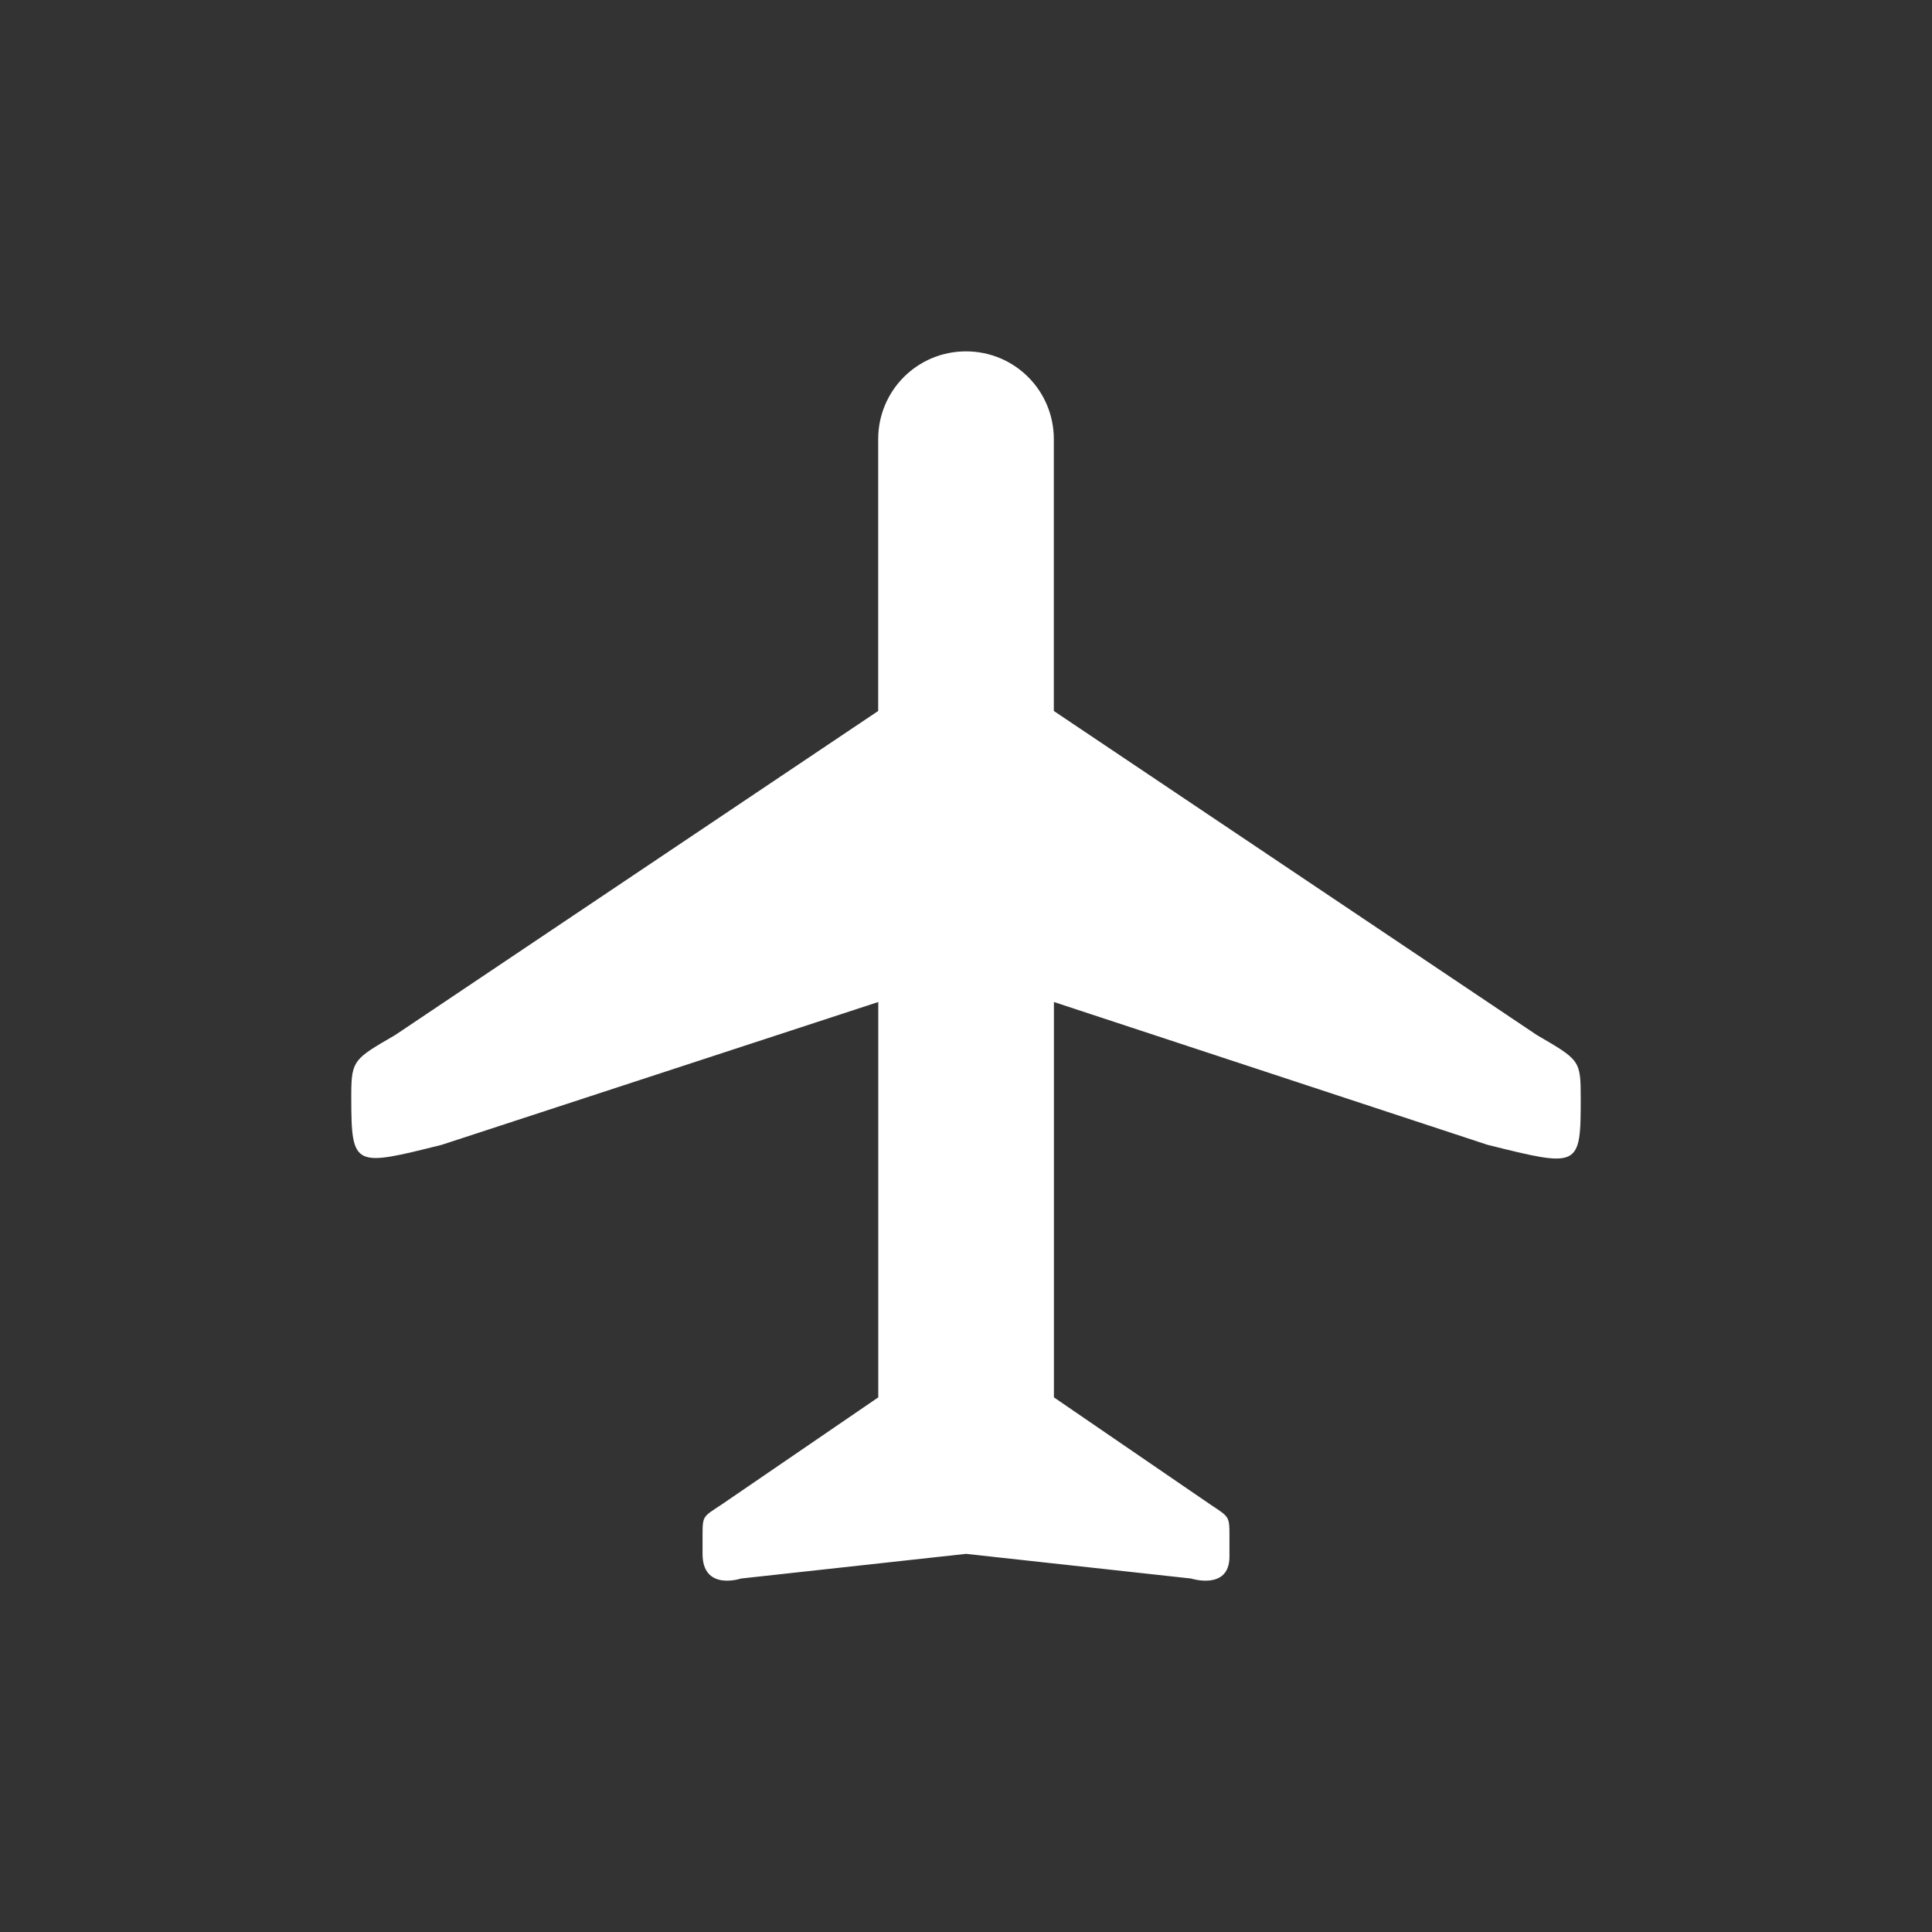 <svg width="22" height="22" version="1.1" xmlns="http://www.w3.org/2000/svg">
 <rect width="100%" height="100%" fill="#333333" stroke="none"/>
 <defs>
  <style id="current-color-scheme" type="text/css">
   .ColorScheme-Text { color:#ffffff; } .ColorScheme-Highlight { color:#EA7B96; }
  </style>
 </defs>
 <path d="m4 12.504c1e-3 0.794 0.034 0.781 1.031 0.532l4.97-1.626v4.502l-1.782 1.219c-0.209 0.14-0.219 0.123-0.219 0.344v0.219c0 0.428 0.438 0.281 0.438 0.281l2.562-0.281 2.563 0.281s0.437 0.14 0.437-0.25v-0.25c0-0.211-9e-3 -0.204-0.219-0.344l-1.78-1.219v-4.502l4.937 1.626c1.047 0.261 1.062 0.264 1.062-0.532 0-0.432-0.011-0.433-0.5-0.718l-5.5-3.69v-3.095c0-0.554-0.446-1-1-1s-1 0.446-1 1v3.095l-5.5 3.69c-0.457 0.266-0.498 0.283-0.5 0.656z" class="ColorScheme-Text" fill="currentColor"/>
</svg>

